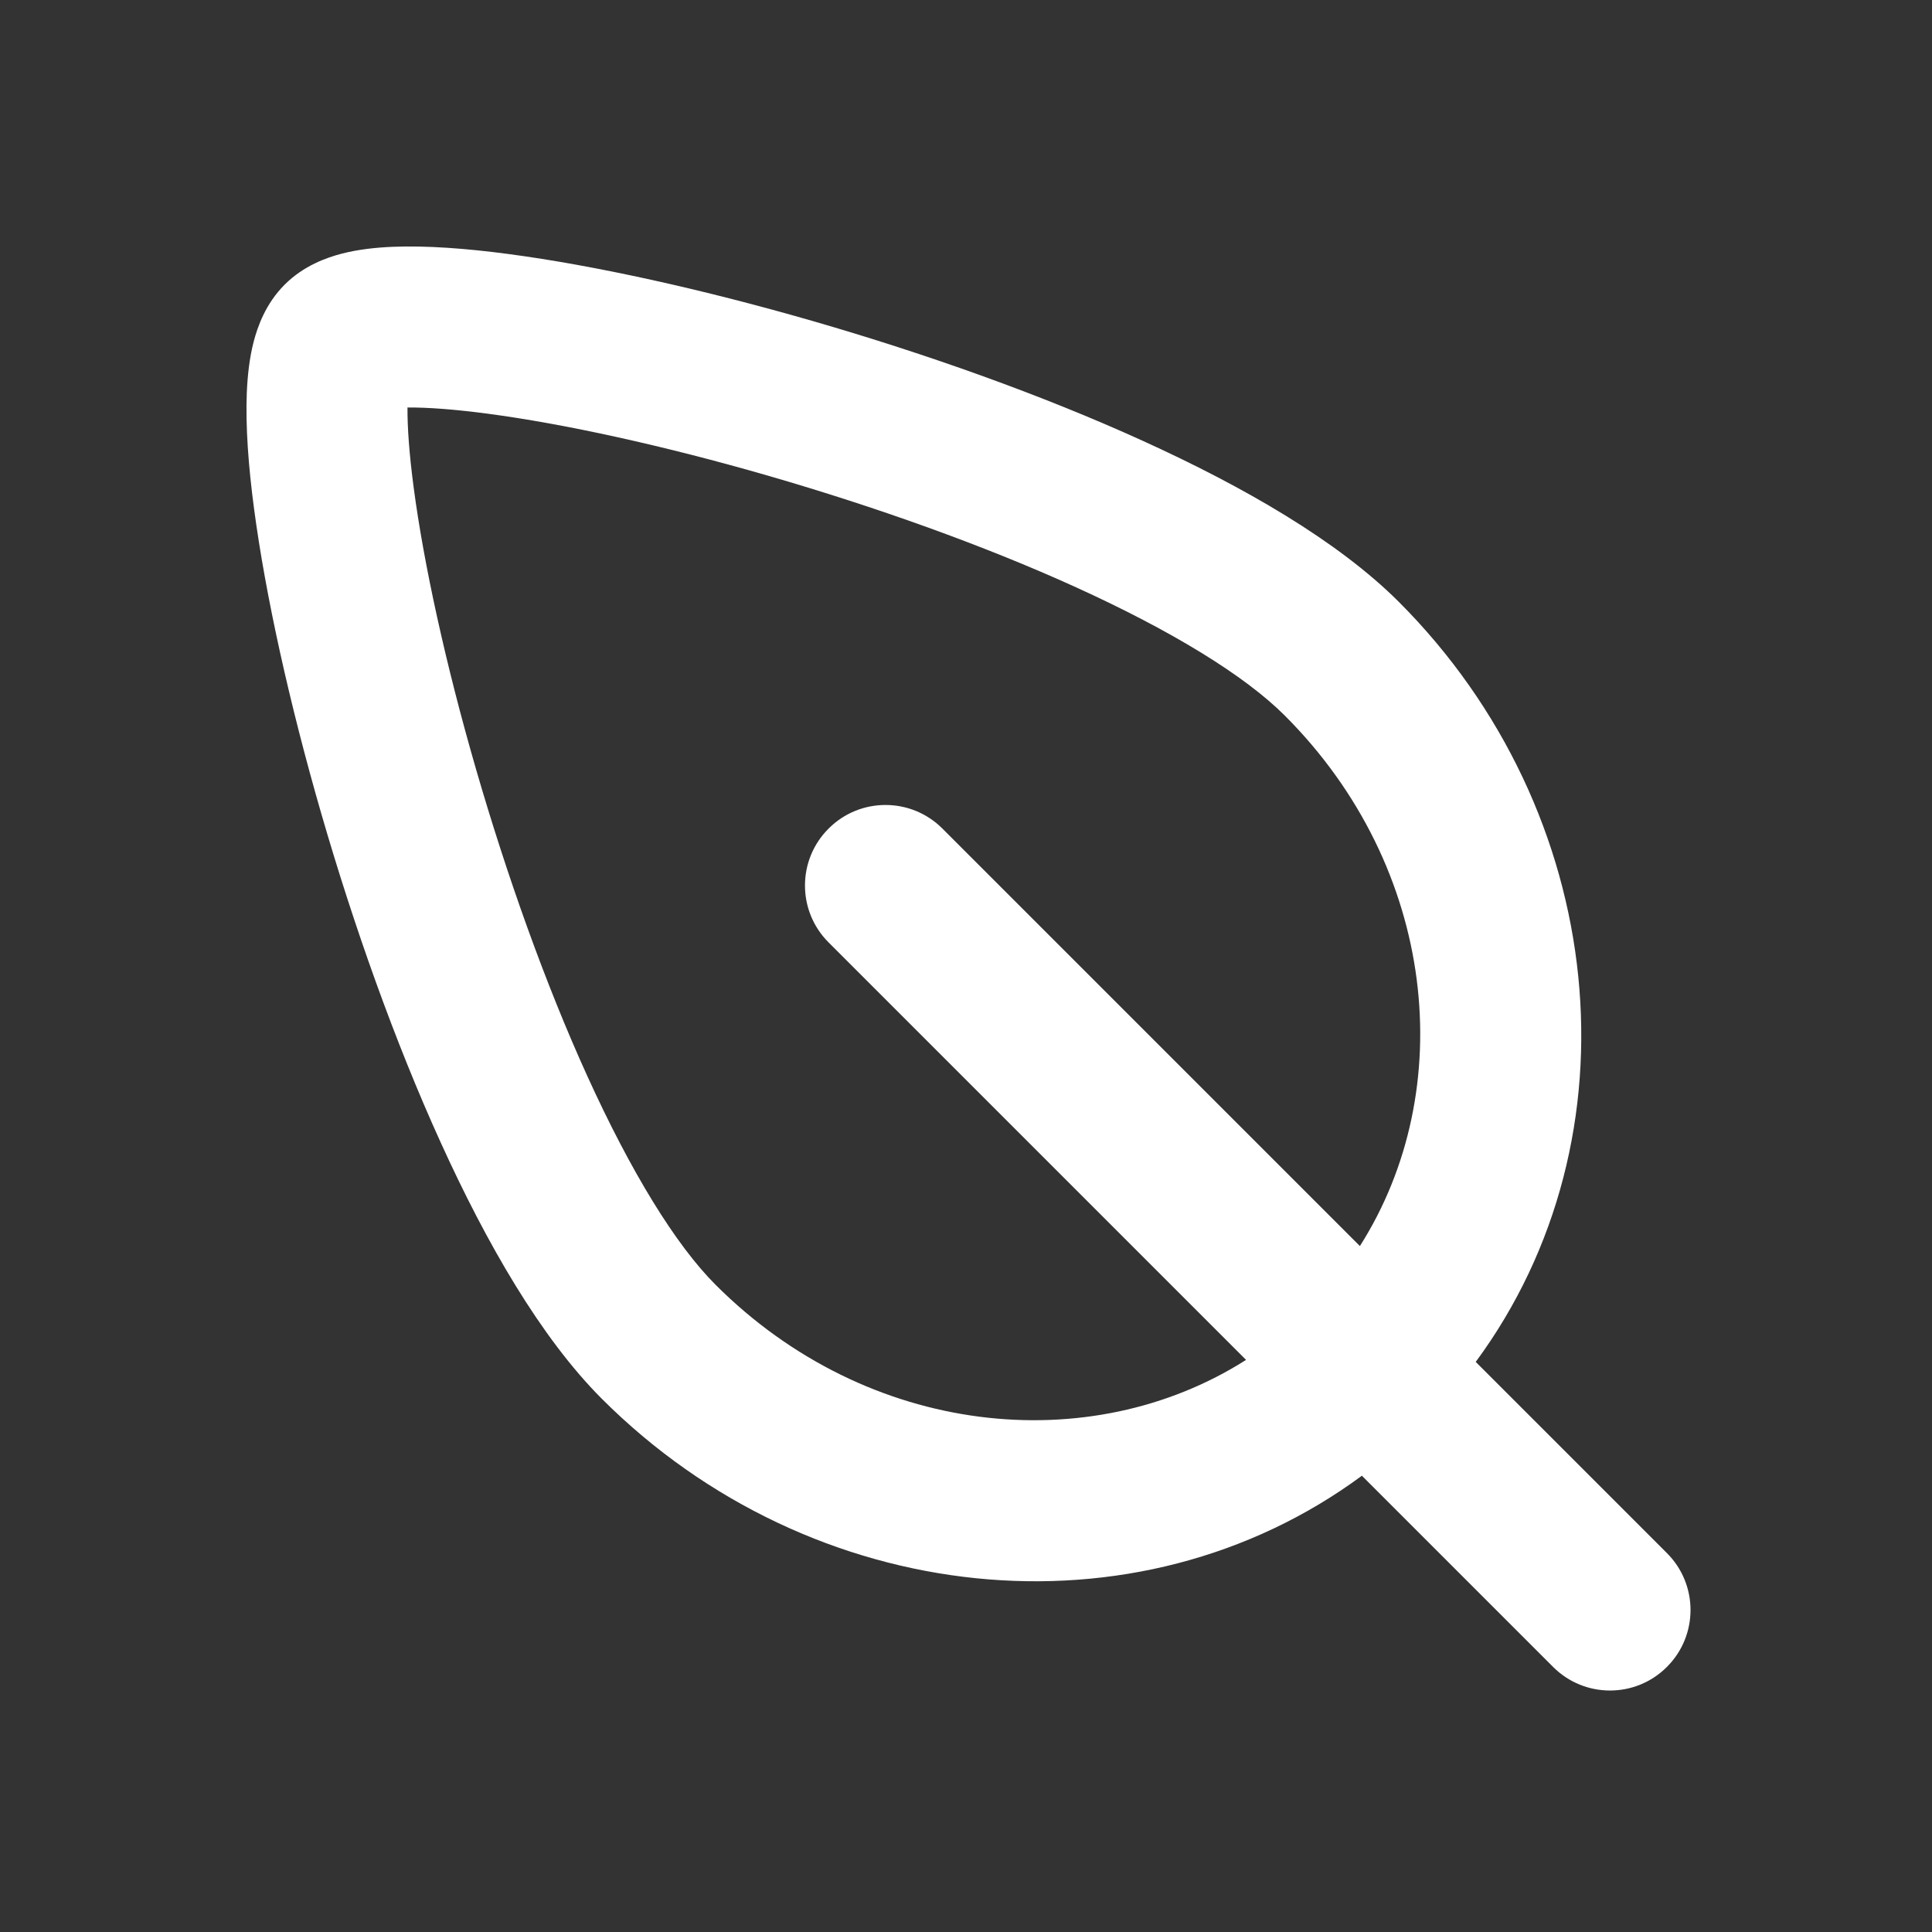 <!DOCTYPE svg PUBLIC "-//W3C//DTD SVG 1.1//EN" "http://www.w3.org/Graphics/SVG/1.1/DTD/svg11.dtd">
<!-- Uploaded to: SVG Repo, www.svgrepo.com, Transformed by: SVG Repo Mixer Tools -->
<svg width="800px" height="800px" viewBox="0 0 24 24" fill="none" xmlns="http://www.w3.org/2000/svg">
<rect x="0" y="0" width="24" height="24" fill="#333333" stroke="none"/>
<g id="SVGRepo_bgCarrier" stroke-width="0"/>
<g id="SVGRepo_tracerCarrier" stroke-linecap="round" stroke-linejoin="round"/>
<g id="SVGRepo_iconCarrier"> <path fill-rule="evenodd" clip-rule="evenodd" d="M4.744 5.088C4.745 5.088 4.745 5.088 4.745 5.088C4.734 5.091 4.733 5.091 4.744 5.088ZM5.062 5.062C5.308 5.06 5.642 5.084 6.058 5.139C7.003 5.264 8.244 5.534 9.554 5.913C10.862 6.292 12.21 6.769 13.372 7.298C14.558 7.838 15.462 8.391 15.96 8.889C17.853 10.782 18.126 13.54 16.893 15.479L11.707 10.293C11.317 9.902 10.683 9.902 10.293 10.293C9.902 10.683 9.902 11.317 10.293 11.707L15.479 16.893C13.54 18.126 10.782 17.853 8.889 15.96C8.391 15.462 7.838 14.558 7.298 13.372C6.769 12.21 6.292 10.862 5.913 9.554C5.534 8.244 5.264 7.003 5.139 6.058C5.084 5.642 5.06 5.308 5.062 5.062ZM16.918 18.332C14.12 20.397 10.082 19.982 7.475 17.375C6.718 16.617 6.045 15.447 5.478 14.2C4.9 12.931 4.391 11.488 3.992 10.11C3.594 8.733 3.298 7.391 3.156 6.32C3.085 5.788 3.049 5.291 3.066 4.875C3.075 4.668 3.098 4.45 3.151 4.245C3.2 4.057 3.3 3.772 3.536 3.536C3.772 3.3 4.057 3.2 4.245 3.151C4.45 3.098 4.668 3.075 4.875 3.066C5.291 3.049 5.788 3.085 6.32 3.156C7.391 3.298 8.733 3.594 10.11 3.992C11.488 4.391 12.931 4.9 14.2 5.478C15.447 6.045 16.617 6.718 17.375 7.475C19.982 10.082 20.397 14.12 18.332 16.918L20.707 19.293C21.098 19.683 21.098 20.317 20.707 20.707C20.317 21.098 19.683 21.098 19.293 20.707L16.918 18.332ZM5.088 4.745C5.088 4.745 5.088 4.745 5.088 4.744C5.091 4.733 5.091 4.734 5.088 4.745Z" fill="#FFF"/> </g>
</svg>